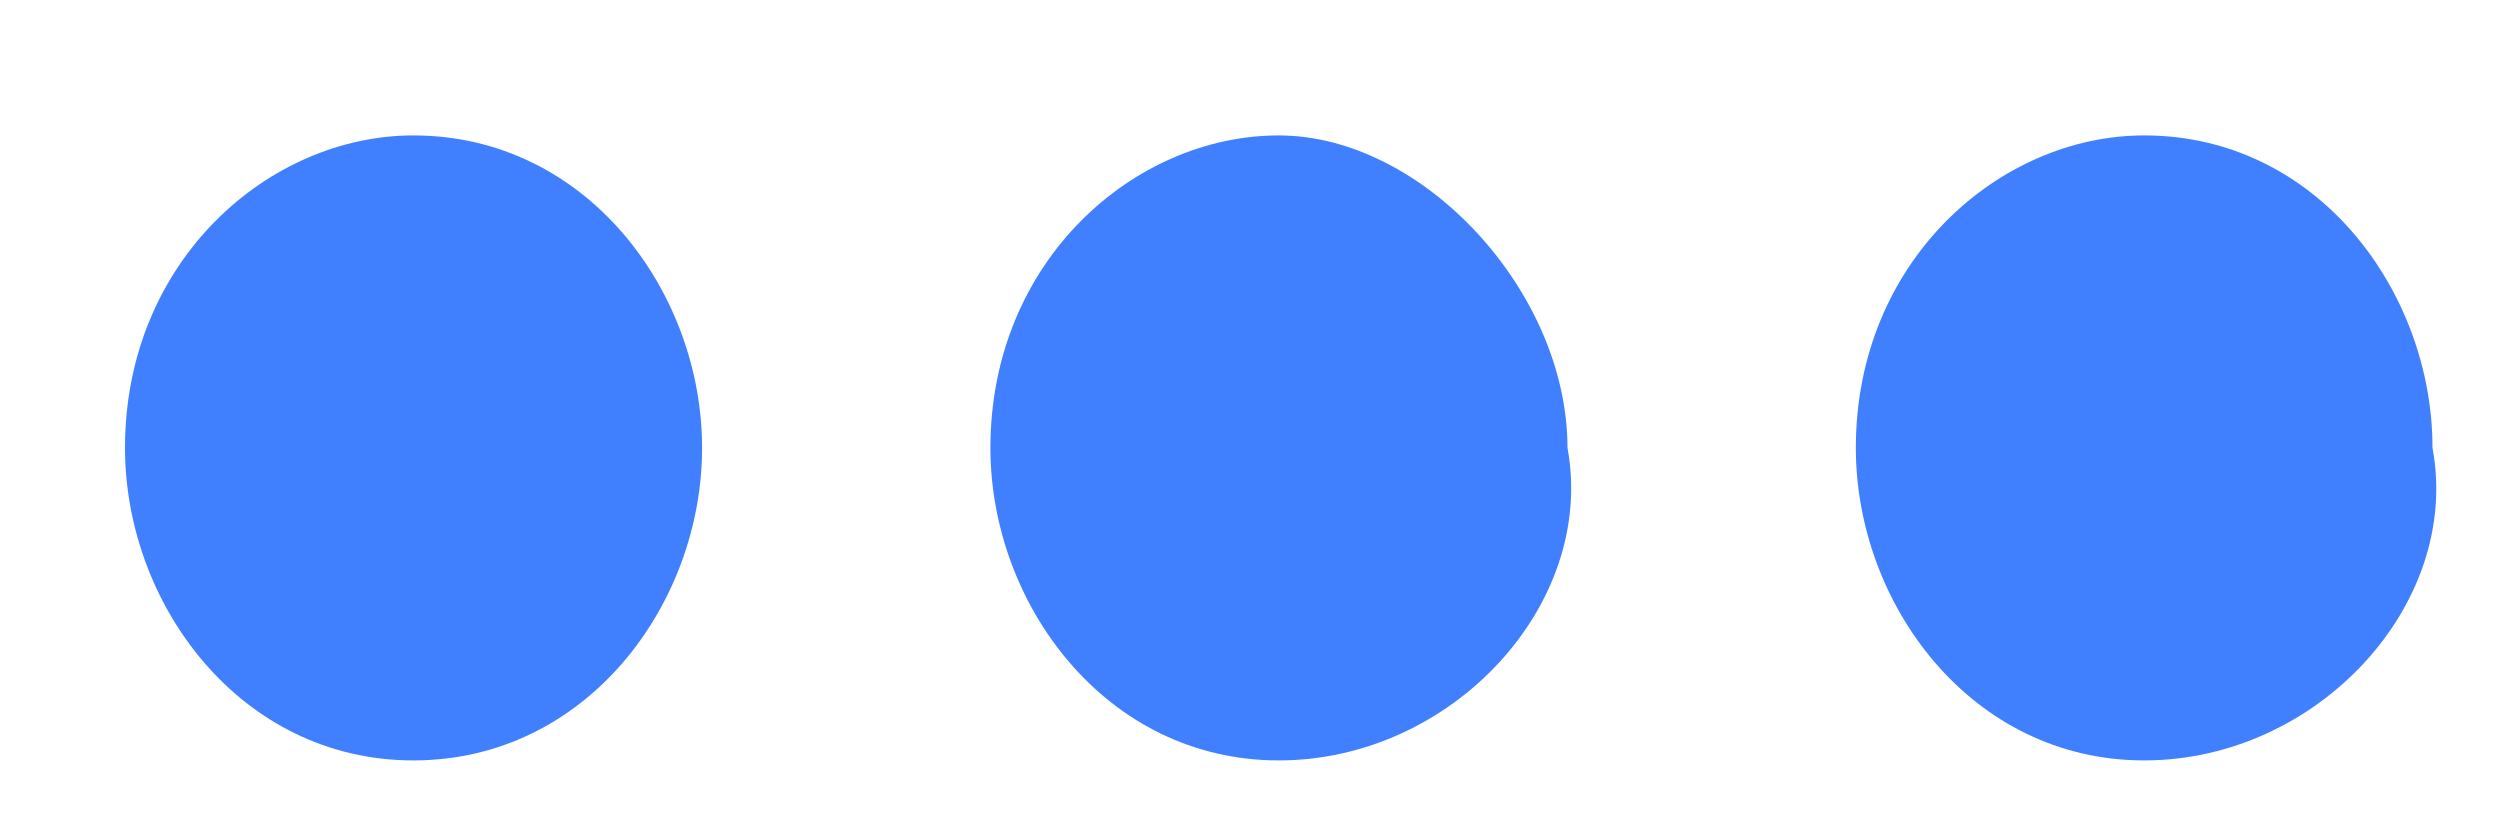 ﻿<?xml version="1.0" encoding="utf-8"?>
<svg version="1.1" xmlns:xlink="http://www.w3.org/1999/xlink" width="6px" height="2px" xmlns="http://www.w3.org/2000/svg">
  <g transform="matrix(1 0 0 1 -46 -645 )">
    <path d="M 5.838 1.075  C 5.908 1.45  5.562 1.825  5.146 1.825  C 4.731 1.825  4.454 1.45  4.454 1.075  C 4.454 0.625  4.8 0.325  5.146 0.325  C 5.562 0.325  5.838 0.7  5.838 1.075  Z M 3.762 1.075  C 3.831 1.45  3.485 1.825  3.069 1.825  C 2.654 1.825  2.377 1.45  2.377 1.075  C 2.377 0.625  2.723 0.325  3.069 0.325  C 3.415 0.325  3.762 0.7  3.762 1.075  Z M 1.685 1.075  C 1.685 1.45  1.408 1.825  0.992 1.825  C 0.577 1.825  0.3 1.45  0.3 1.075  C 0.3 0.625  0.646 0.325  0.992 0.325  C 1.408 0.325  1.685 0.7  1.685 1.075  Z " fill-rule="nonzero" fill="#4080ff" stroke="none" transform="matrix(1 0 0 1 46 645 )" />
  </g>
</svg>